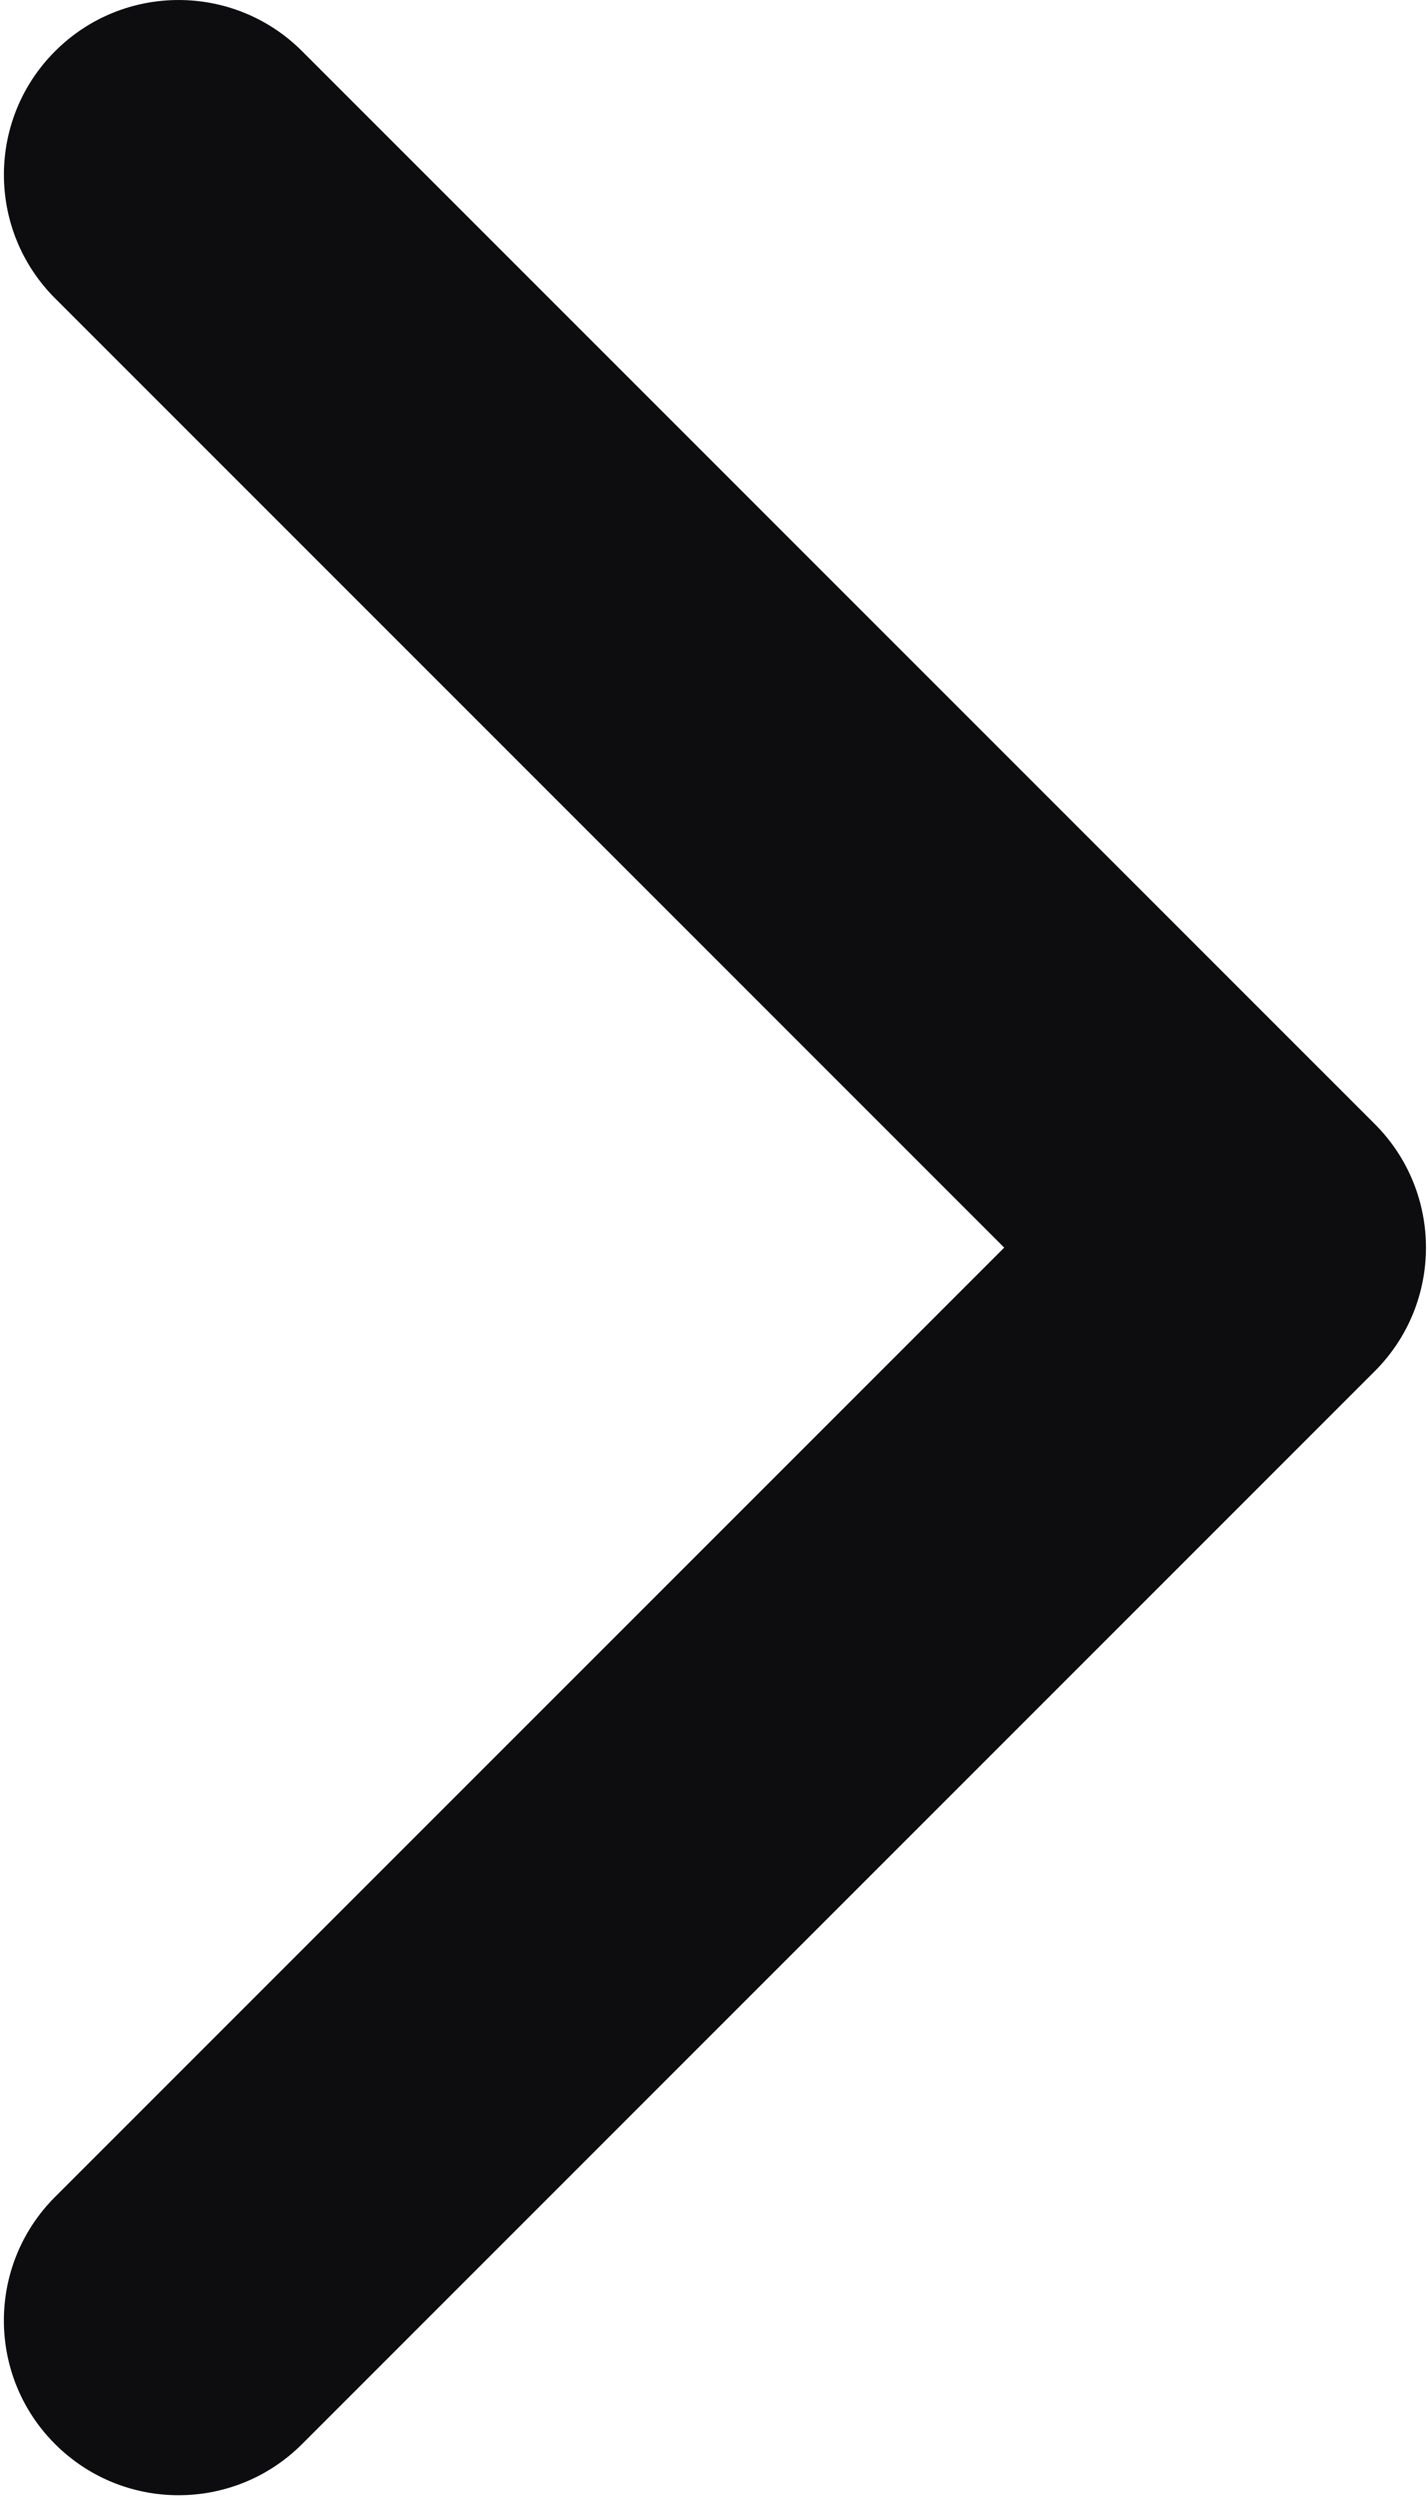 <svg width="286" height="501" viewBox="0 0 286 501" fill="none" xmlns="http://www.w3.org/2000/svg"><path d="M285.791 250.003c0 8.961-3.422 17.921-10.251 24.753L60.549 489.745c-13.676 13.676-35.85 13.676-49.52 0-13.67-13.67-13.67-35.839 0-49.517l190.236-190.225L11.035 59.777c-13.67-13.676-13.67-35.843 0-49.513 13.671-13.682 35.845-13.682 49.52 0L275.548 225.25c6.83 6.836 10.244 15.796 10.244 24.753z" fill="#0D0D0F"/></svg>